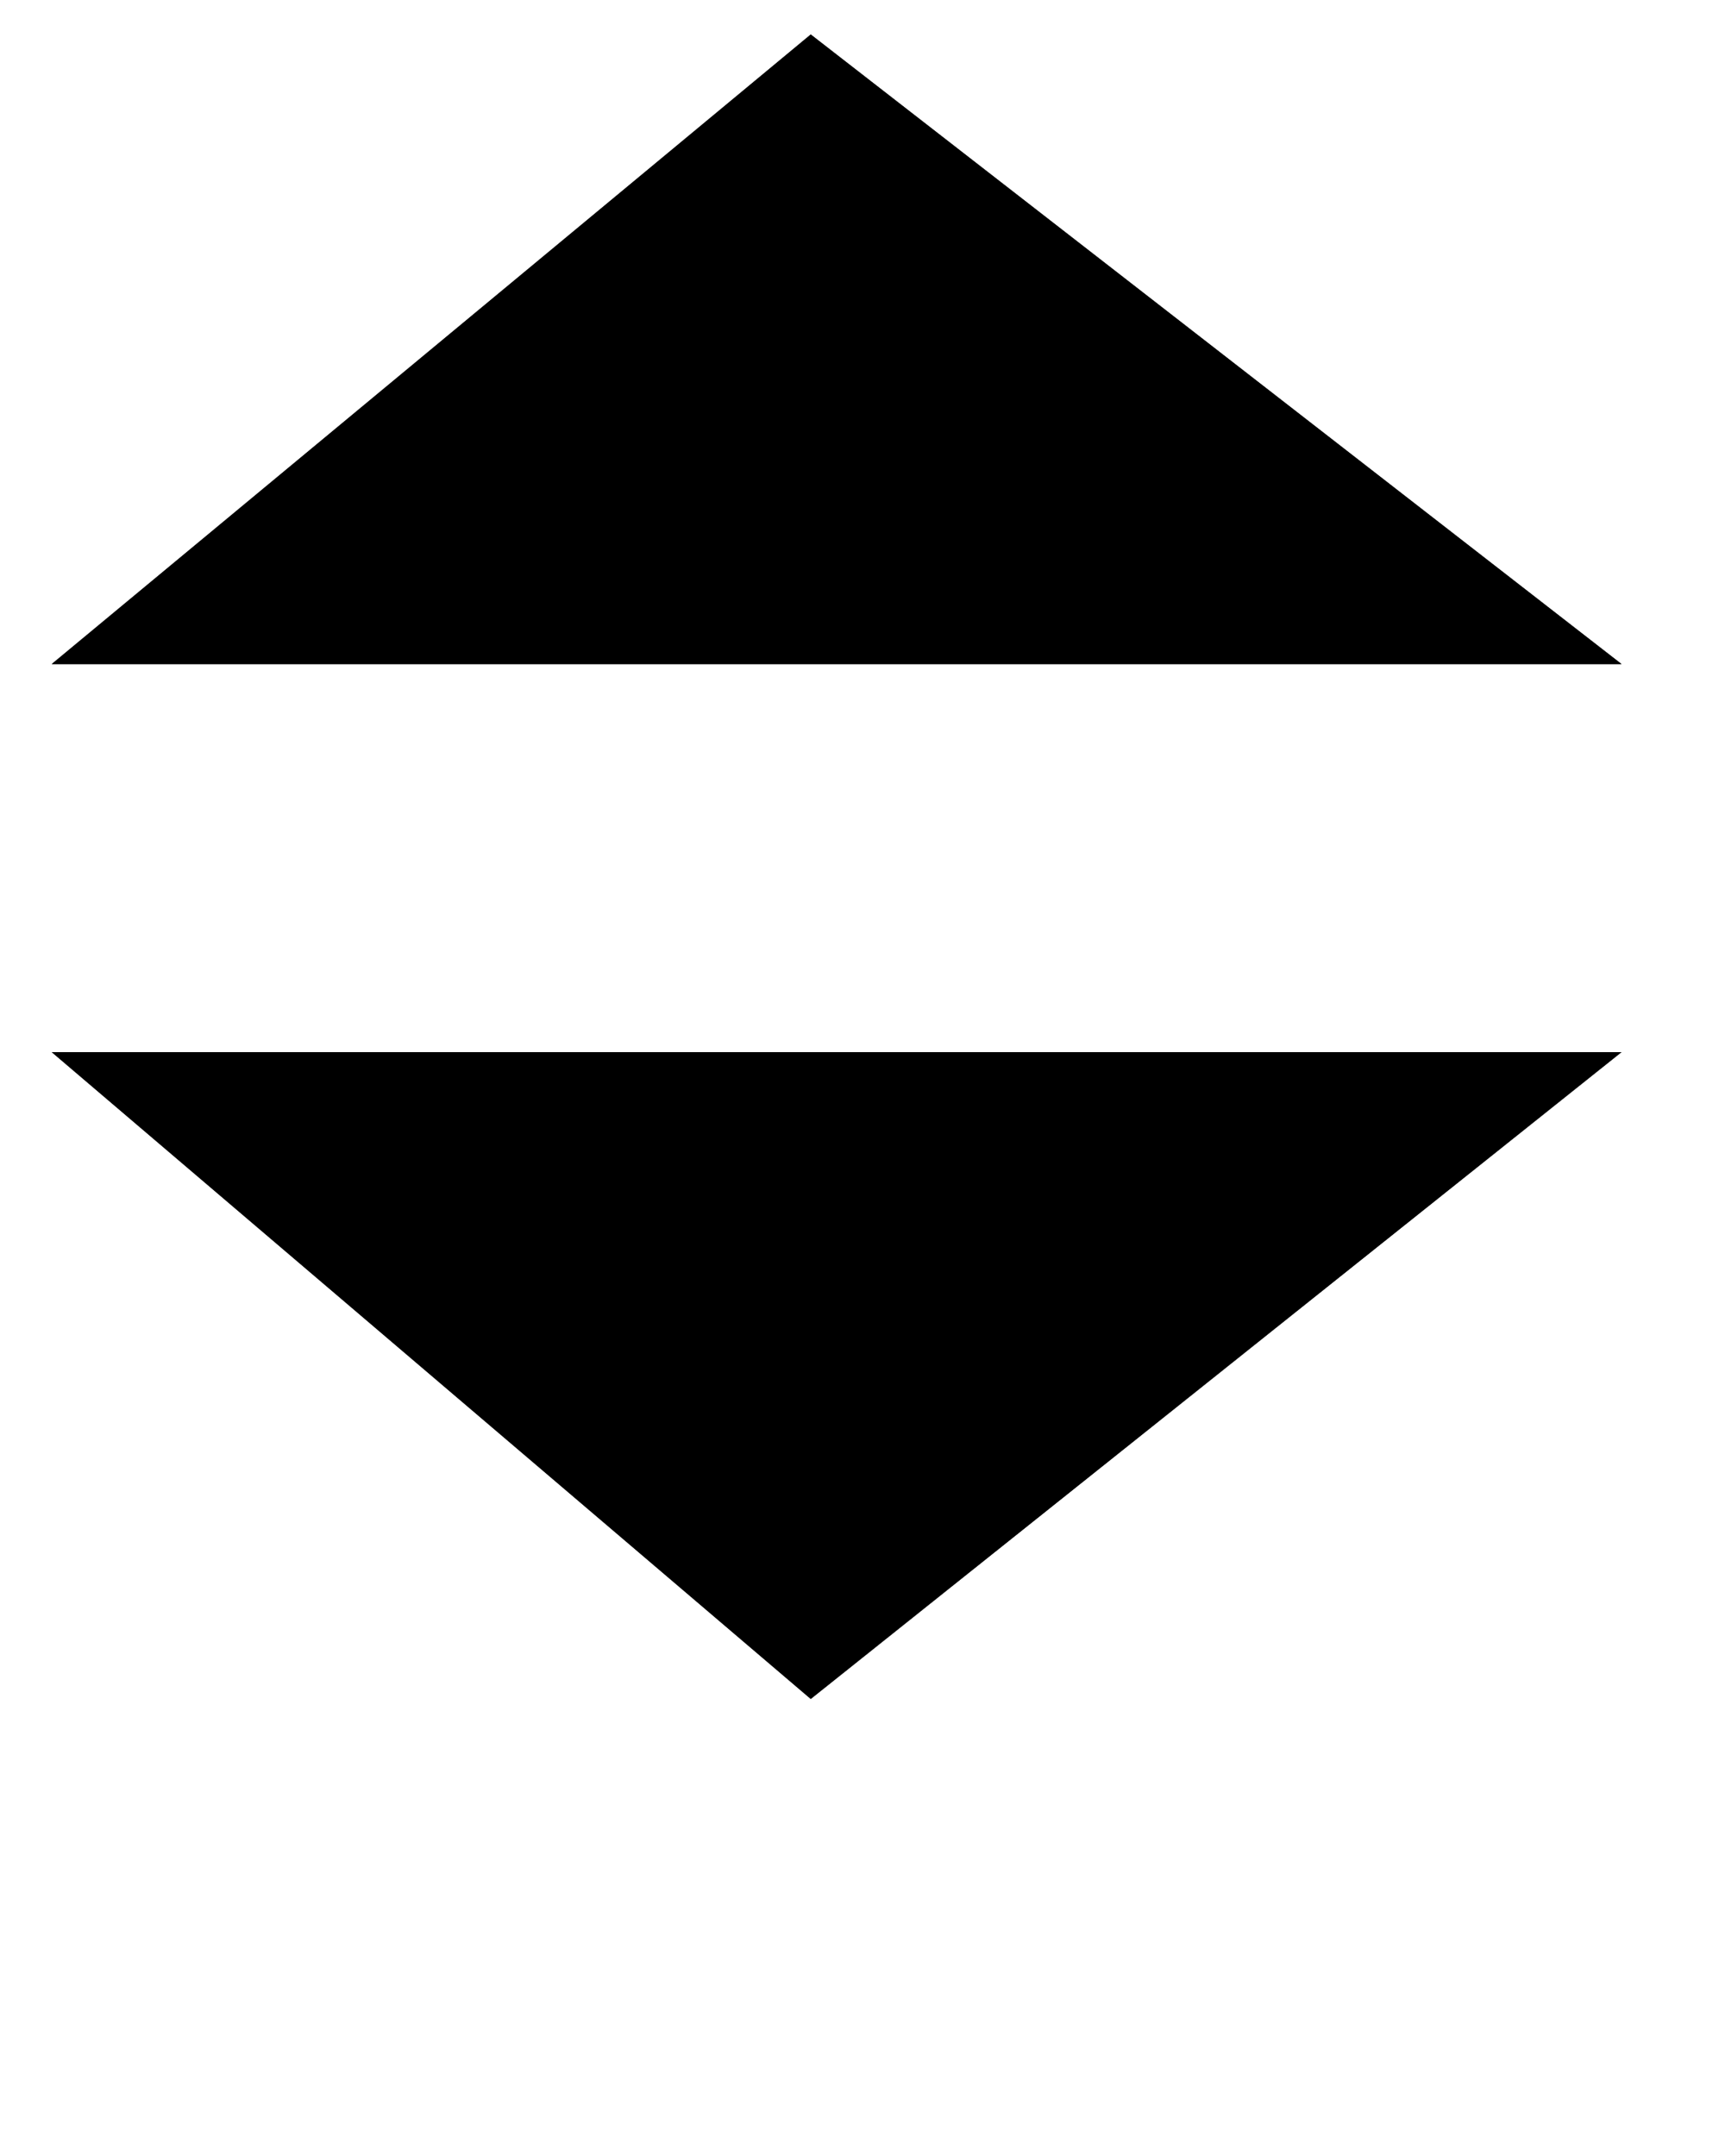 <?xml version="1.0" encoding="utf-8"?>
<svg version="1.1" id="Layer_1" xmlns="http://www.w3.org/2000/svg" xmlns:xlink="http://www.w3.org/1999/xlink" x="0px" y="0px" viewBox="0 0 20 25" style="enable-background:new 0 0 20 25;" xml:space="preserve">
	<style type="text/css"><![CDATA[
		polygon { fill: #000000; }
	]]></style>
	<polygon points="0.6, 12.2 9.4, 19.7 18.8, 12.2" />
	<polygon points="18.8, 7.7 9.4, 0.4 0.6, 7.7" />
	<polygon points="0.6, 12.2 9.4, 19.7 18.8, 12.2" />
	<polygon points="18.8, 7.7 9.4, 0.4 0.6, 7.7" />
</svg>

